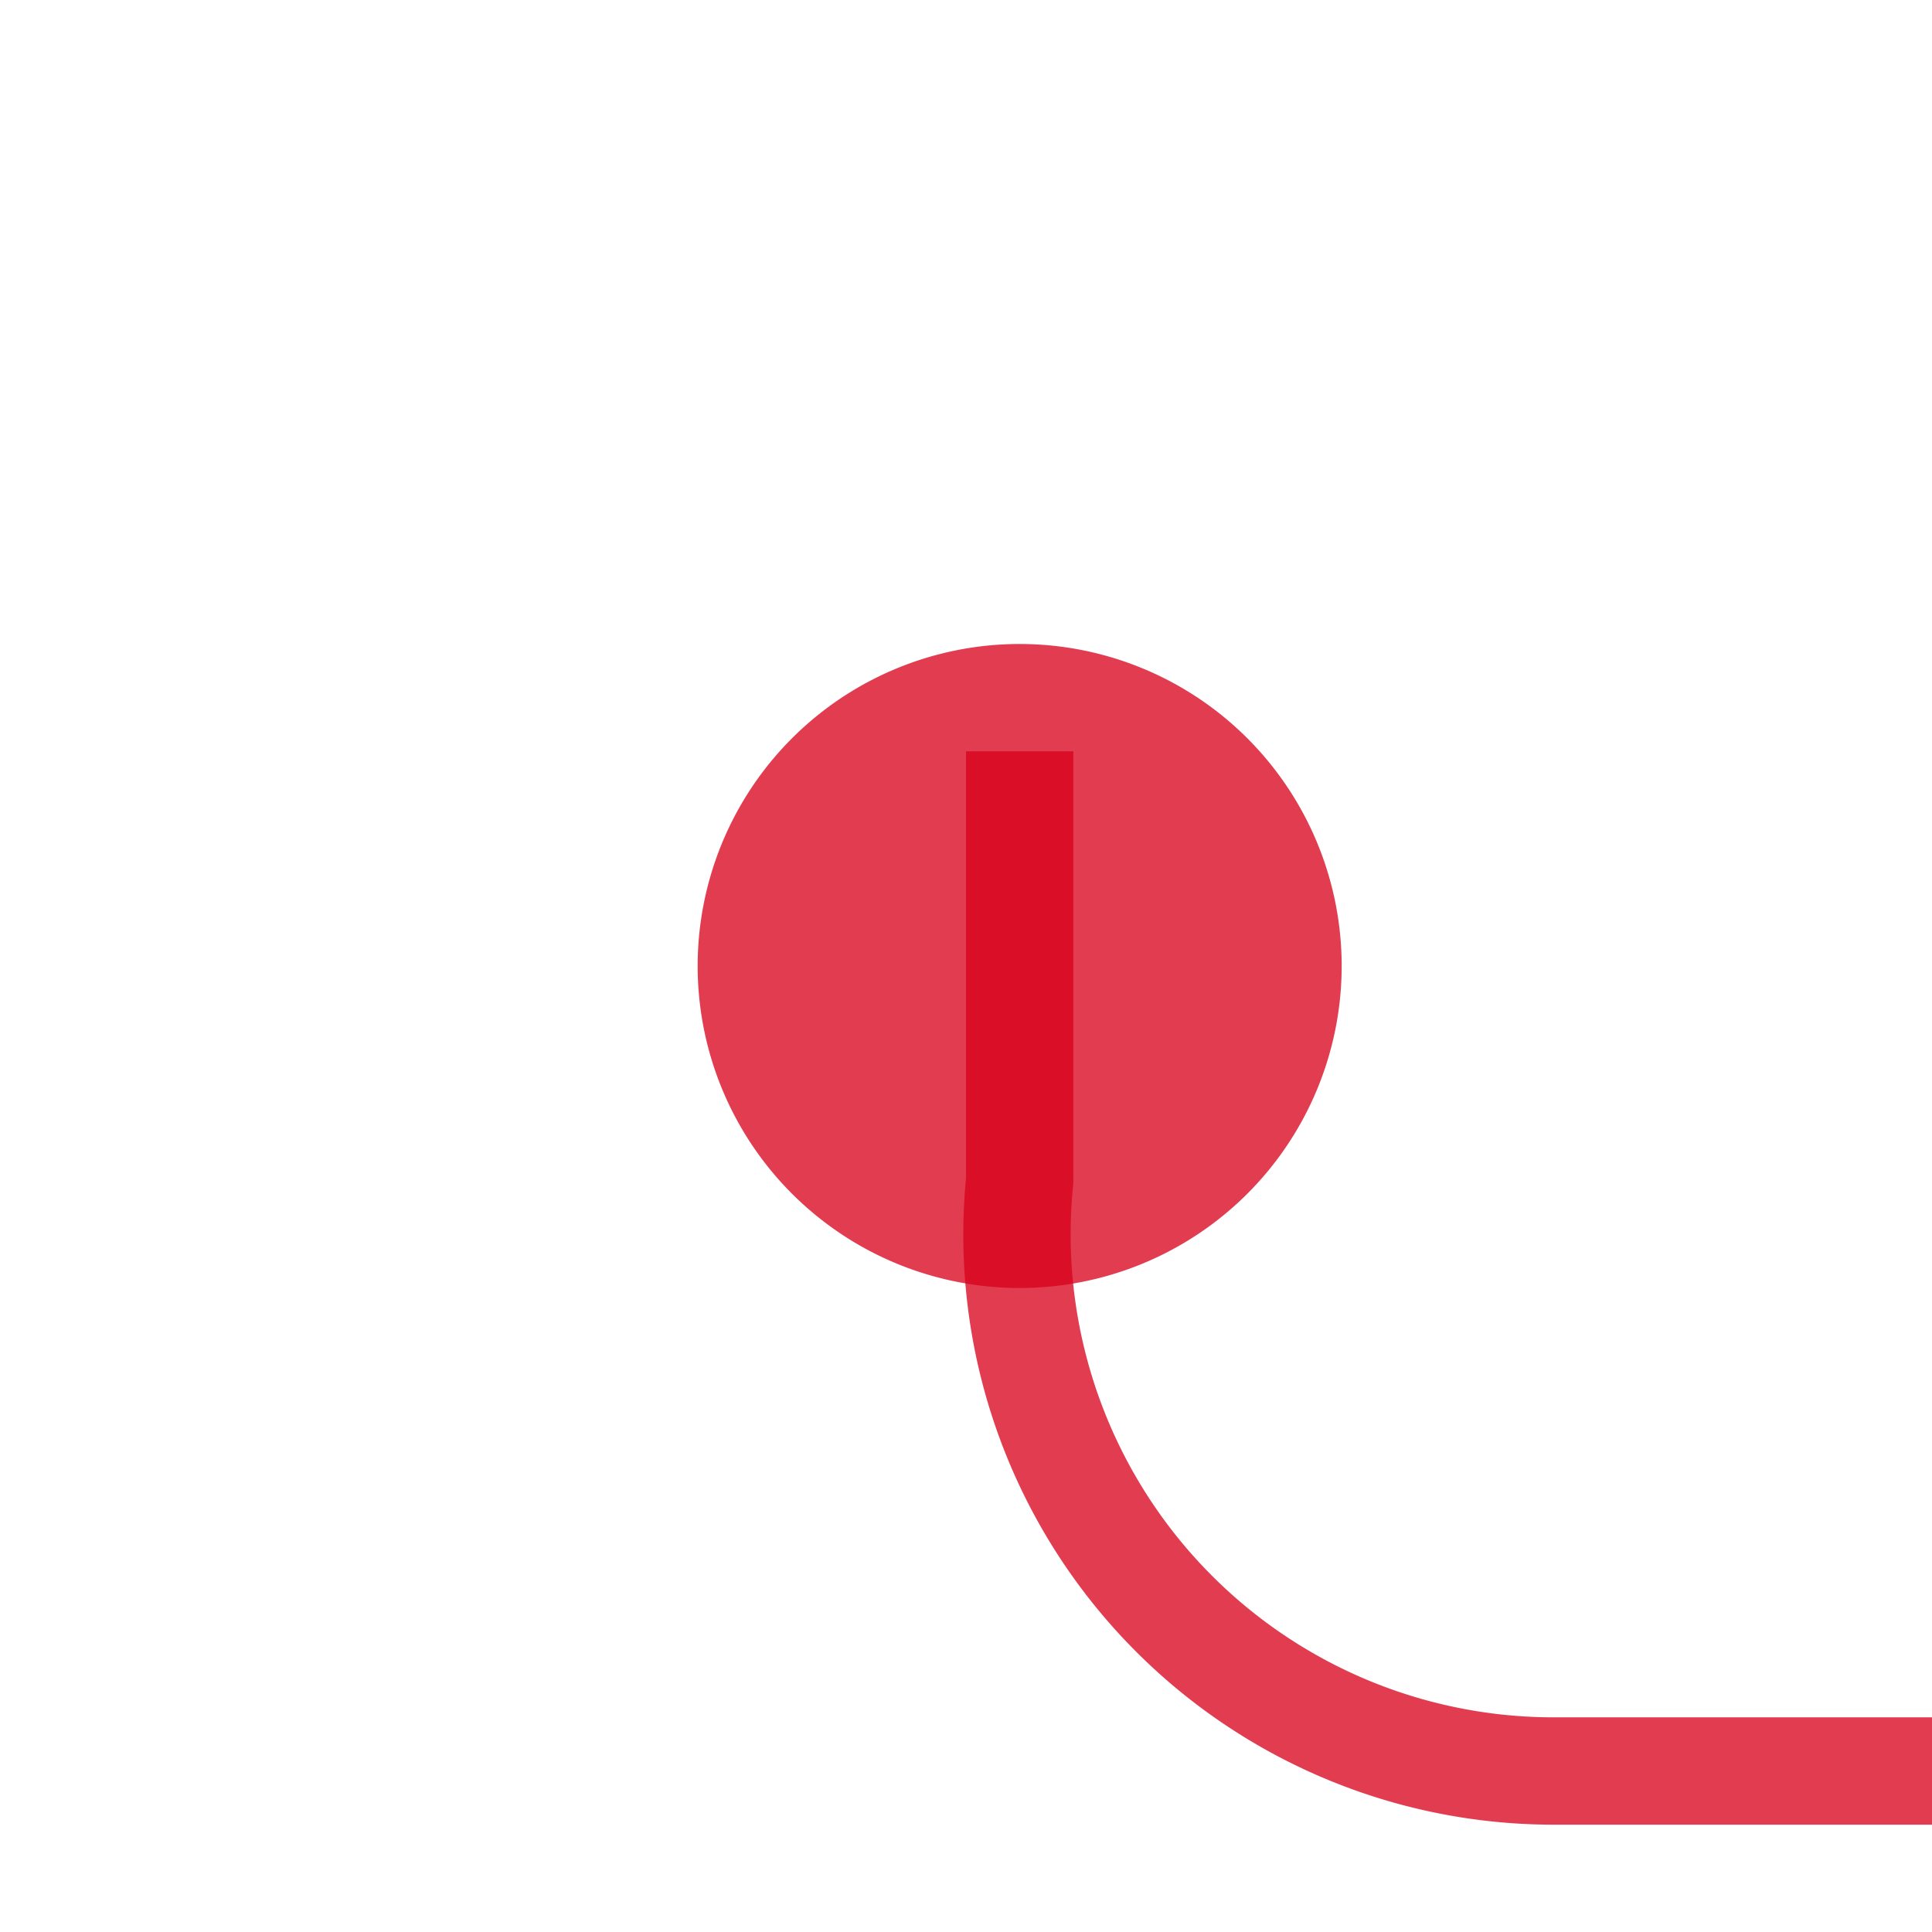 ﻿<?xml version="1.0" encoding="utf-8"?>
<svg version="1.1" xmlns:xlink="http://www.w3.org/1999/xlink" width="18px" height="18px" preserveAspectRatio="xMinYMid meet" viewBox="1139 147  18 16" xmlns="http://www.w3.org/2000/svg">
  <path d="M 1148.5 153  L 1148.5 157  A 5 5 0 0 0 1153.5 162.5 L 1233 162.5  A 5 5 0 0 1 1238.5 167.5 L 1238.5 301  A 5 5 0 0 0 1243.5 306.5 L 1558 306.5  " stroke-width="1" stroke="#d9001b" fill="none" stroke-opacity="0.765" />
  <path d="M 1148.5 152  A 3 3 0 0 0 1145.5 155 A 3 3 0 0 0 1148.5 158 A 3 3 0 0 0 1151.5 155 A 3 3 0 0 0 1148.5 152 Z M 1557 312.8  L 1563 306.5  L 1557 300.2  L 1557 312.8  Z " fill-rule="nonzero" fill="#d9001b" stroke="none" fill-opacity="0.765" />
</svg>